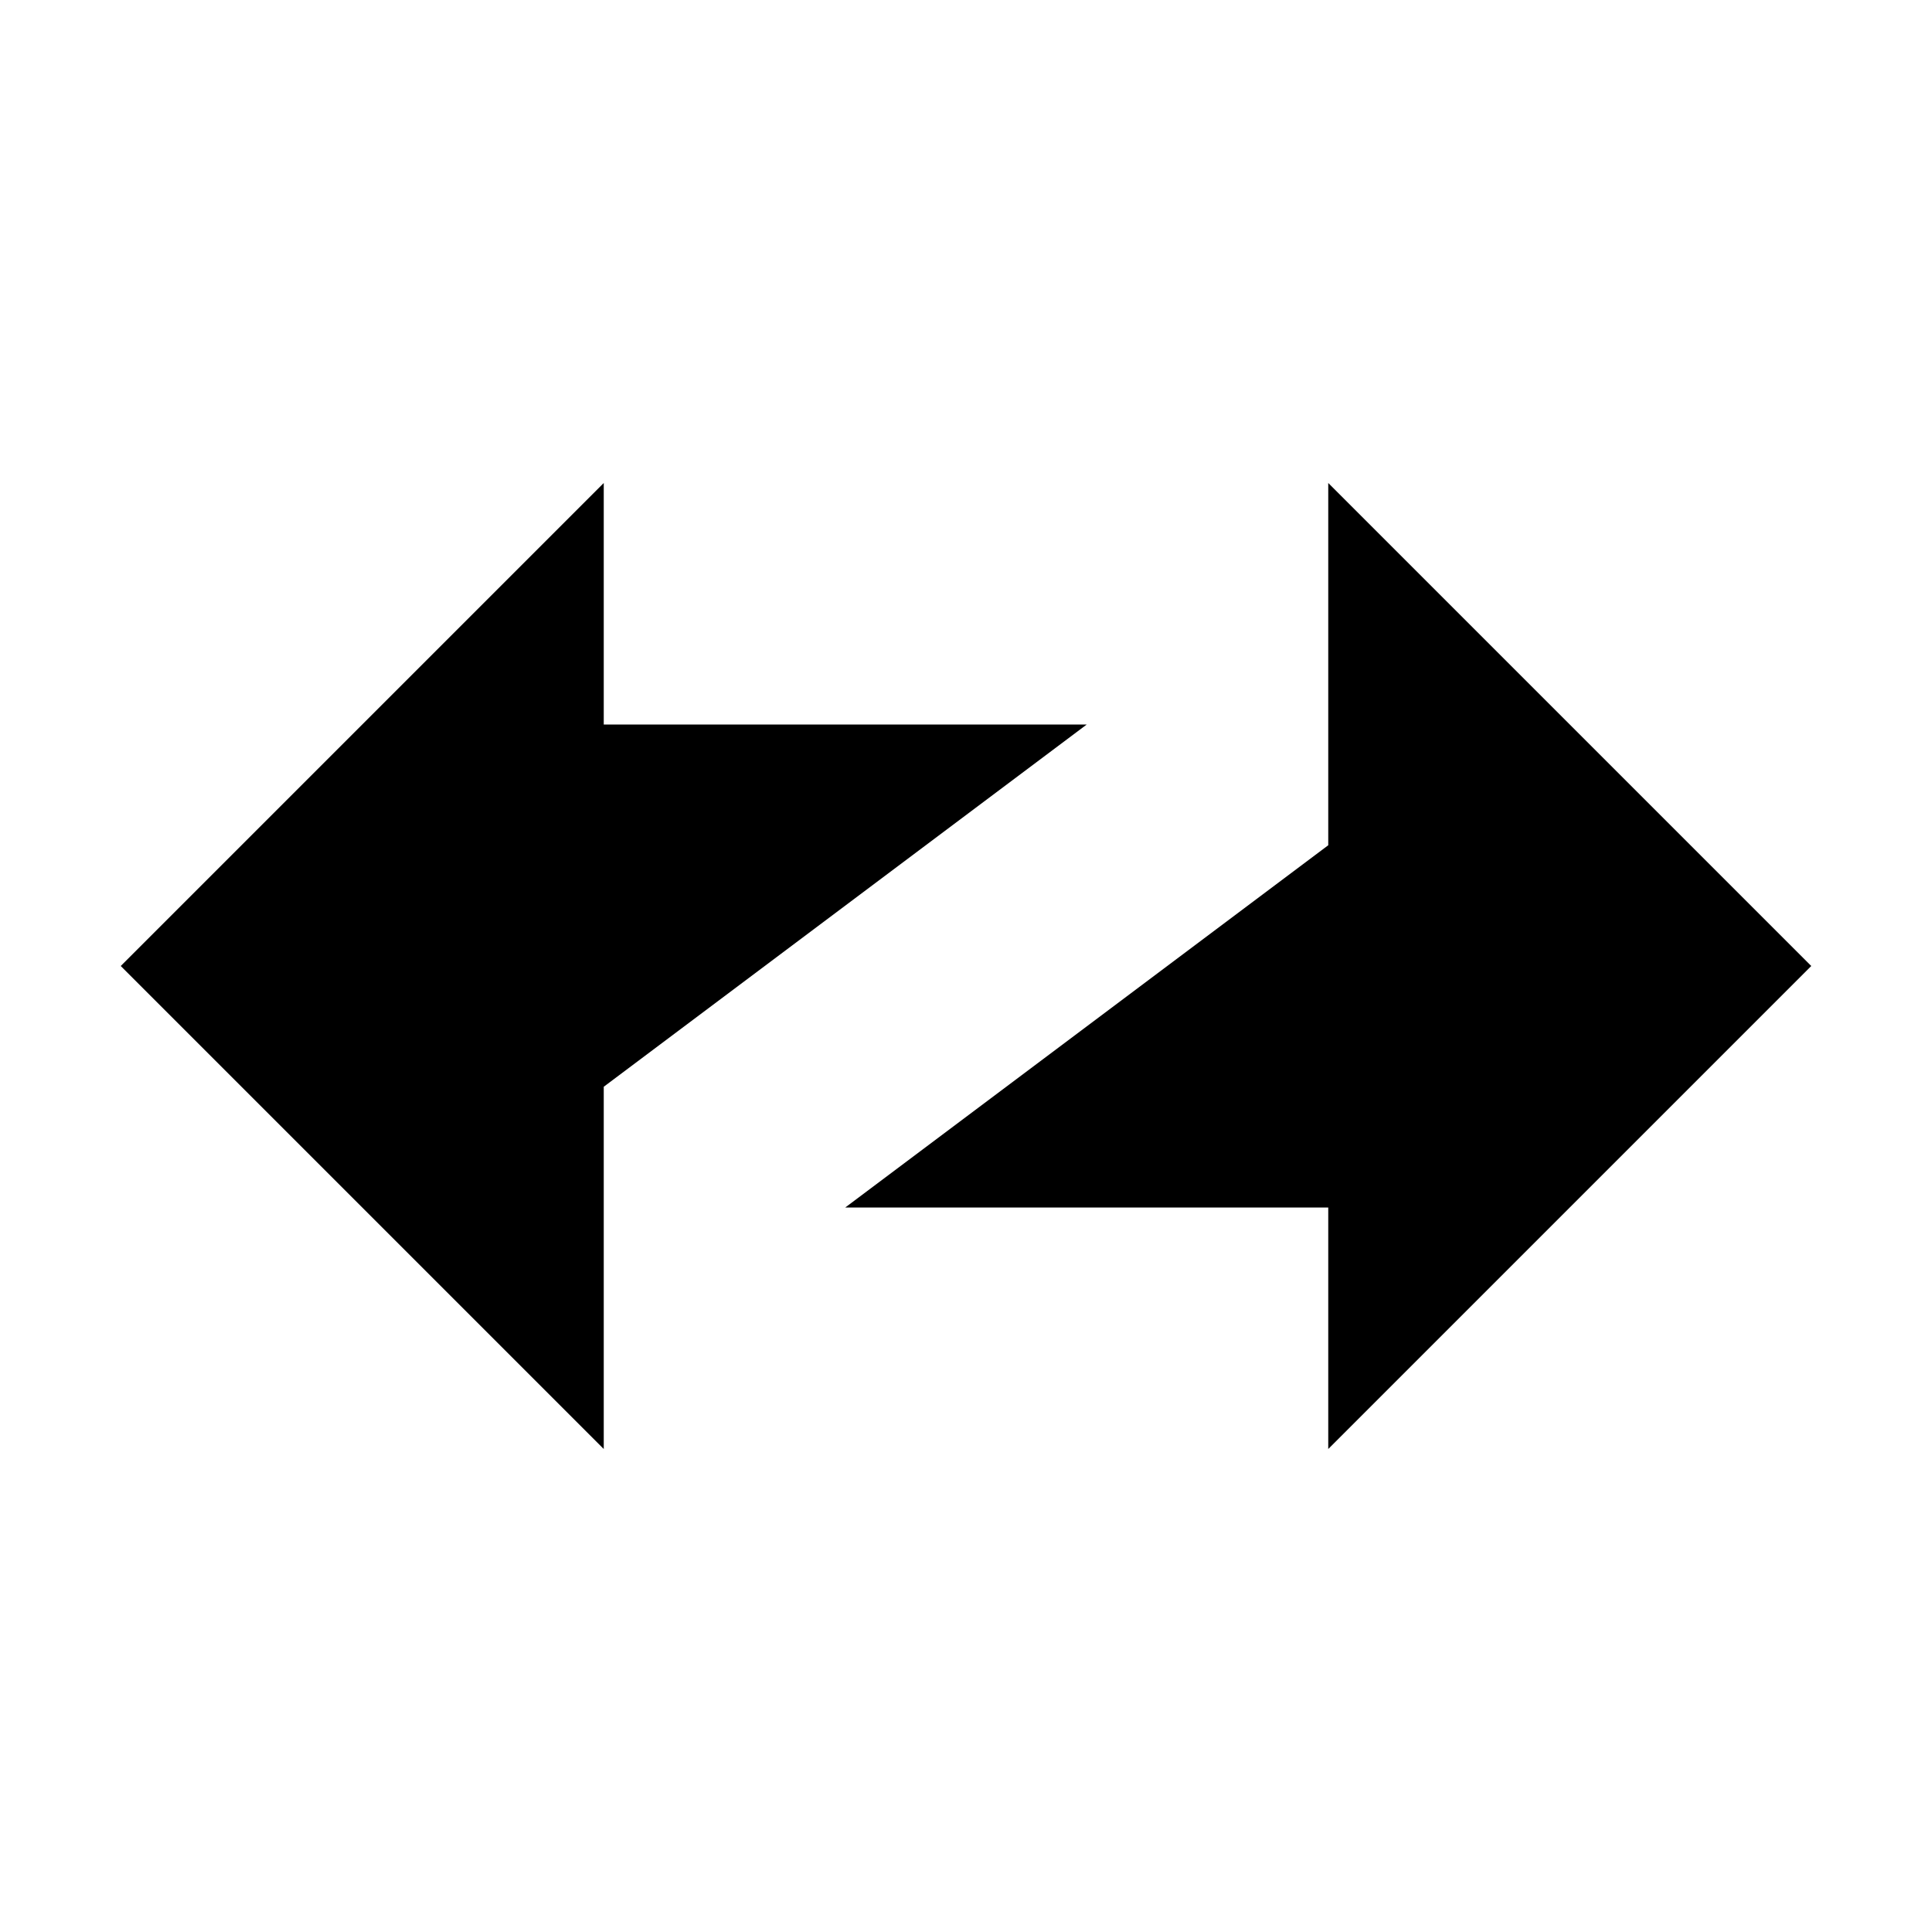 <svg width="32" height="32" viewBox="0 0 32 32" fill="none" xmlns="http://www.w3.org/2000/svg">
  <path d="M30 16L22 8V14L14 20H22V24L30 16Z" fill="#000000"/>
  <path d="M10 8L2 16L10 24V18L18 12H10V8Z" fill="#000000"/>
</svg>